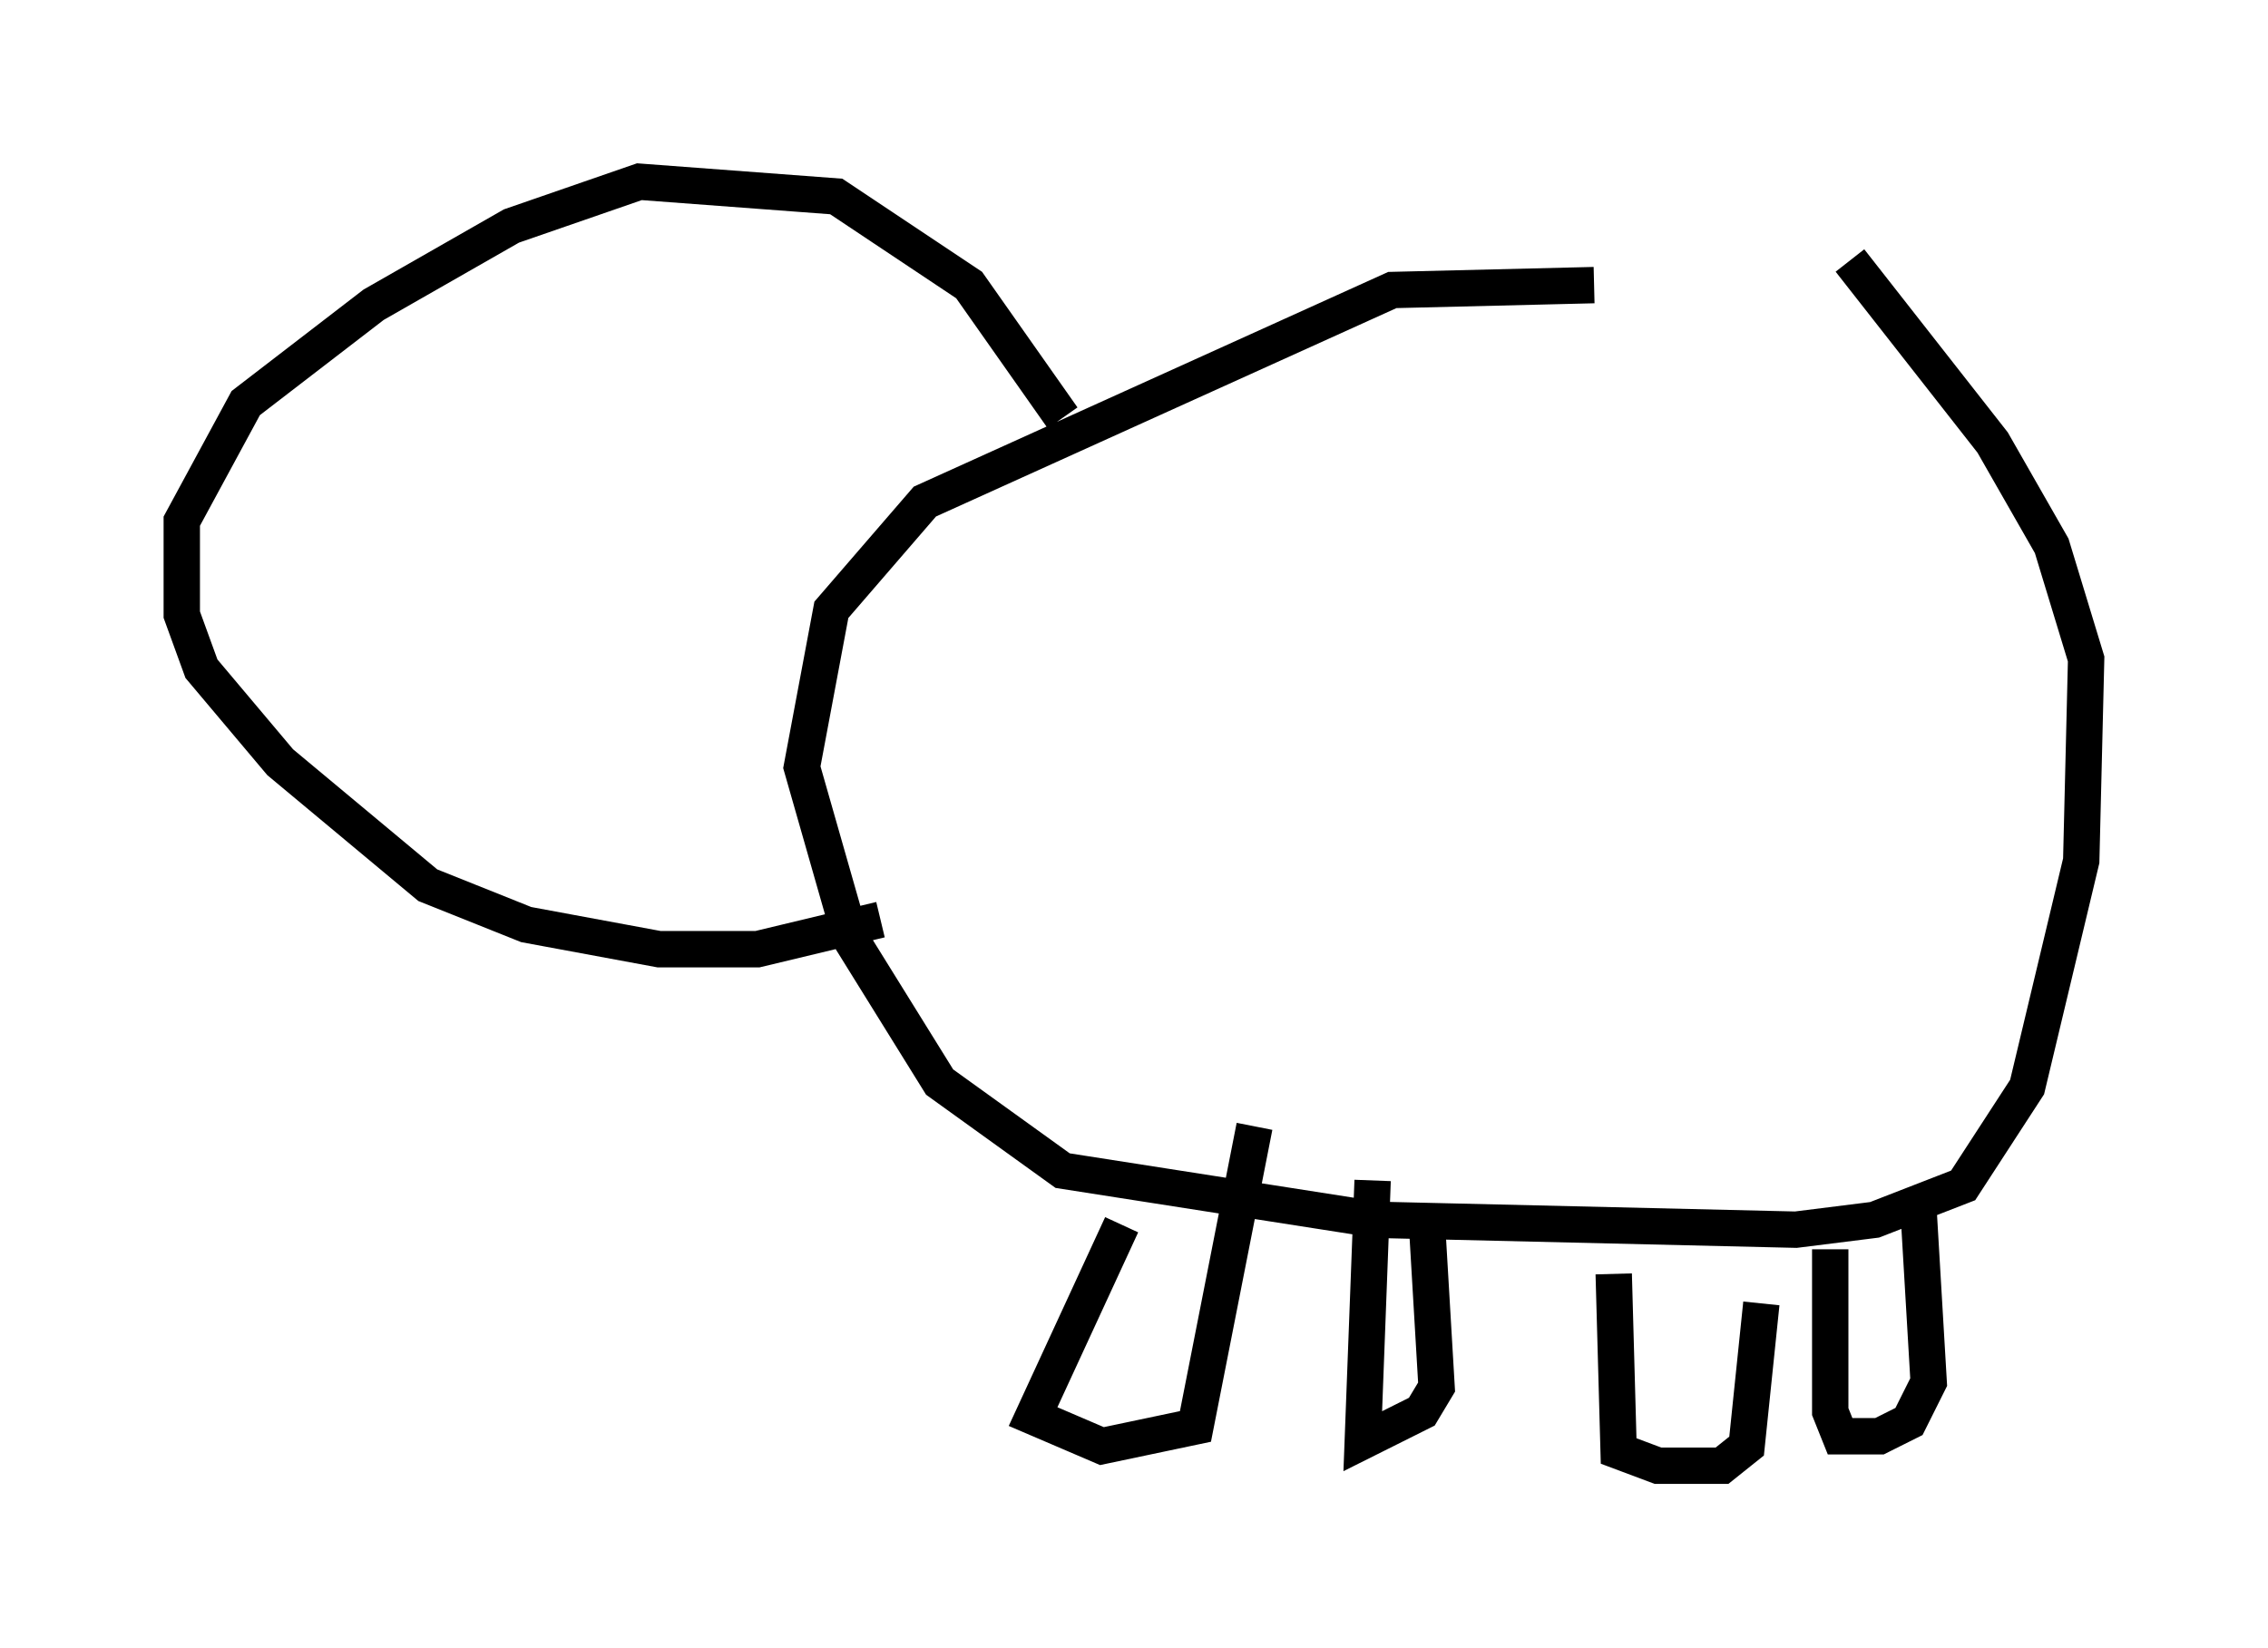 <?xml version="1.0" encoding="utf-8" ?>
<svg baseProfile="full" height="45.318" version="1.1" width="62.368" xmlns="http://www.w3.org/2000/svg" xmlns:ev="http://www.w3.org/2001/xml-events" xmlns:xlink="http://www.w3.org/1999/xlink"><defs /><rect fill="white" height="45.318" width="62.368" x="0" y="0" /><path d="M52.496, 8.789 m-8.66, -0.947 l-5.548, 0.135 -12.855, 5.819 l-2.571, 2.977 -0.812, 4.33 l1.353, 4.736 2.436, 3.924 l3.383, 2.436 8.66, 1.353 l11.502, 0.271 2.165, -0.271 l2.436, -0.947 1.759, -2.706 l1.488, -6.225 0.135, -5.548 l-0.947, -3.112 -1.624, -2.842 l-3.924, -5.007 m-20.027, 26.522 l-2.436, 5.277 1.894, 0.812 l2.571, -0.541 1.624, -8.254 m3.248, 1.488 l-0.271, 7.172 1.624, -0.812 l0.406, -0.677 -0.271, -4.601 m5.142, 1.488 l0.135, 4.871 1.083, 0.406 l1.759, 0.0 0.677, -0.541 l0.406, -3.924 m1.894, -1.488 l0.0, 4.465 0.271, 0.677 l1.083, 0.0 0.812, -0.406 l0.541, -1.083 -0.271, -4.601 m-23.545, -21.921 l-2.571, -3.654 -3.654, -2.436 l-5.413, -0.406 -3.518, 1.218 l-3.789, 2.165 -3.518, 2.706 l-1.759, 3.248 0.0, 2.571 l0.541, 1.488 2.165, 2.571 l4.059, 3.383 2.706, 1.083 l3.654, 0.677 2.706, 0.0 l3.383, -0.812 m-13.667, -17.862 " fill="none" stroke="black" stroke-width="1" /></svg>